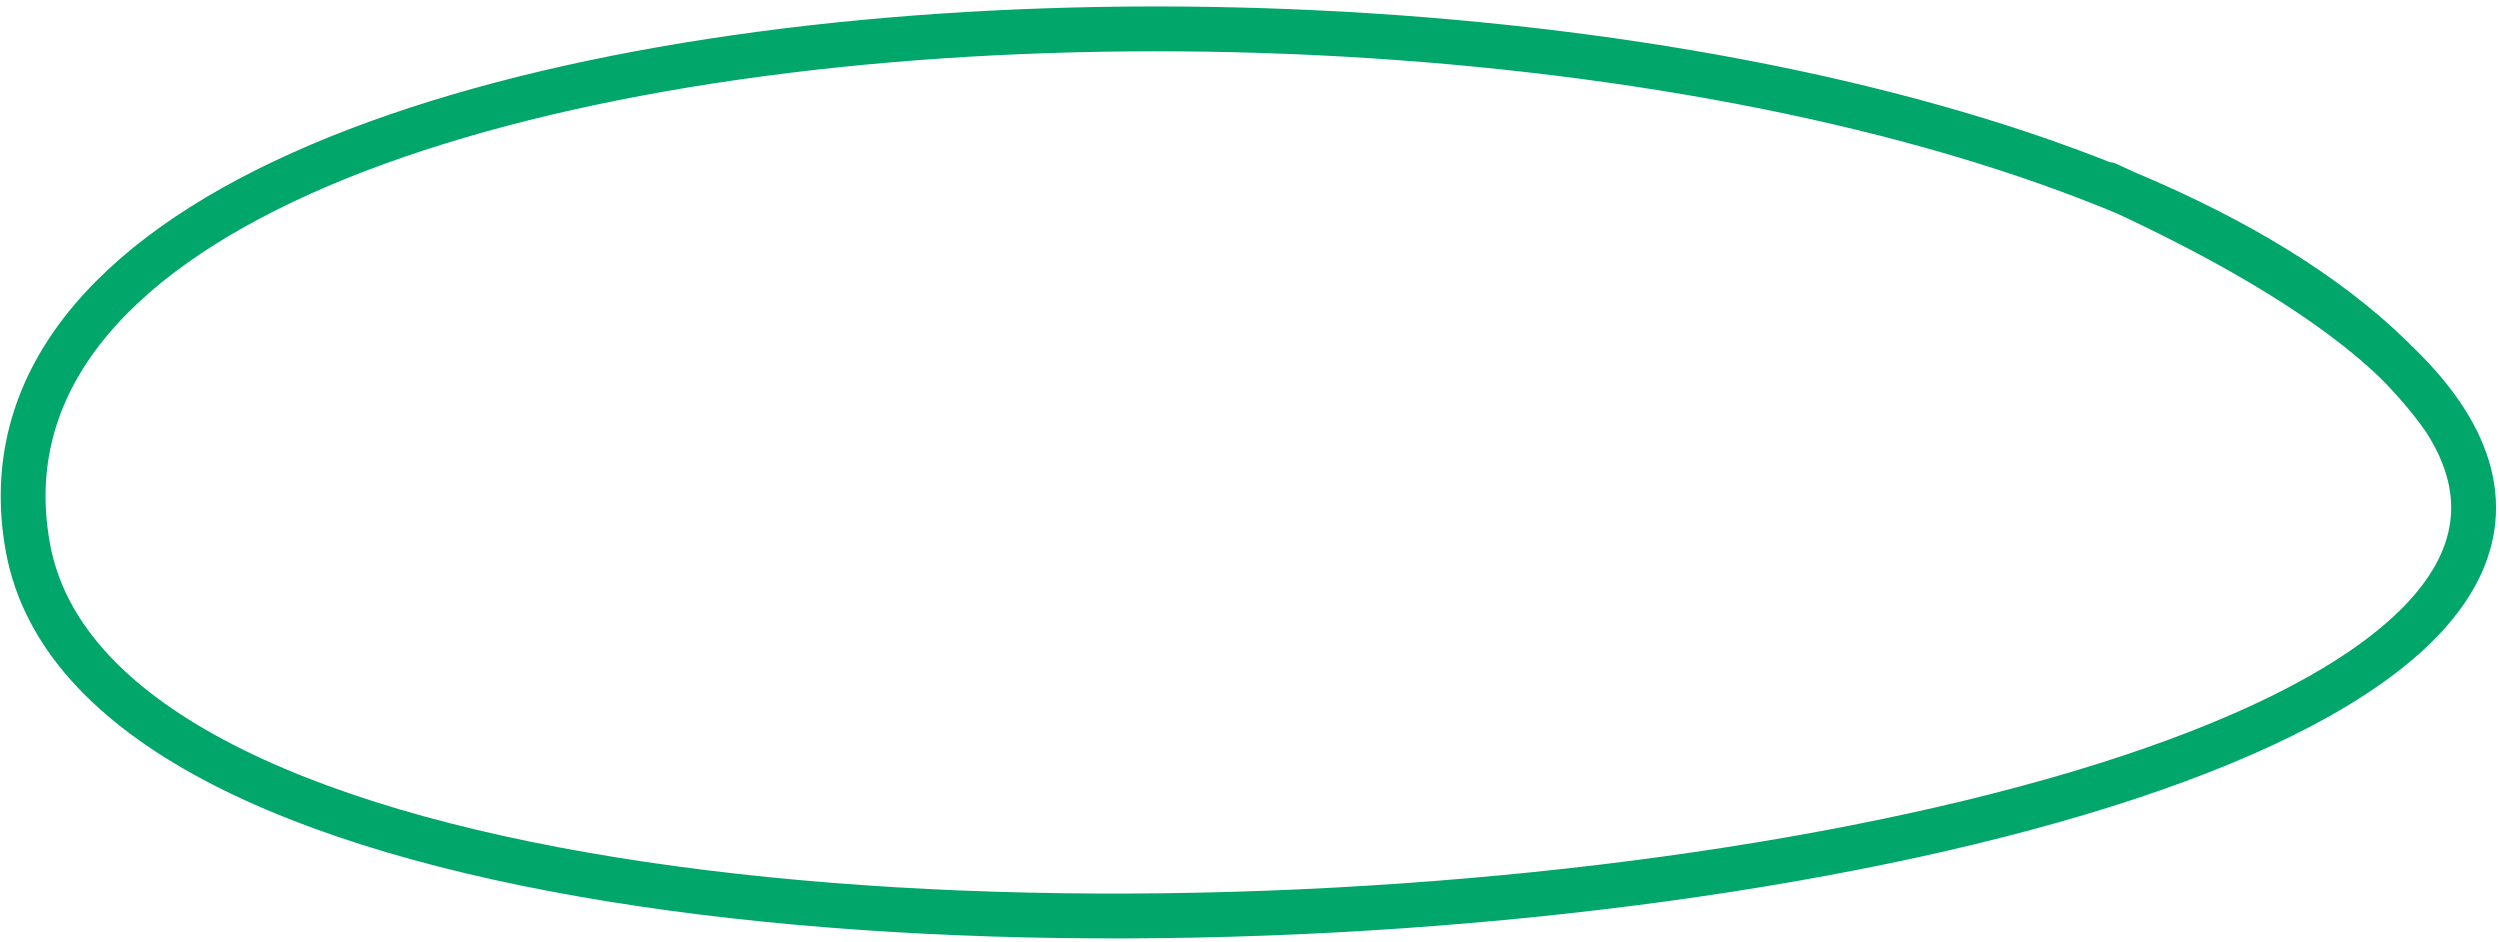 <svg width="223" height="84" viewBox="0 0 223 84" fill="none" xmlns="http://www.w3.org/2000/svg">
<path d="M218.037 37.379C183.435 -11.843 -8.049 -9.582 2.483 48.816C13.73 111.176 319.116 76.087 187.996 16.454" stroke="#01A66B" stroke-width="4" stroke-linecap="round"/>
</svg>
